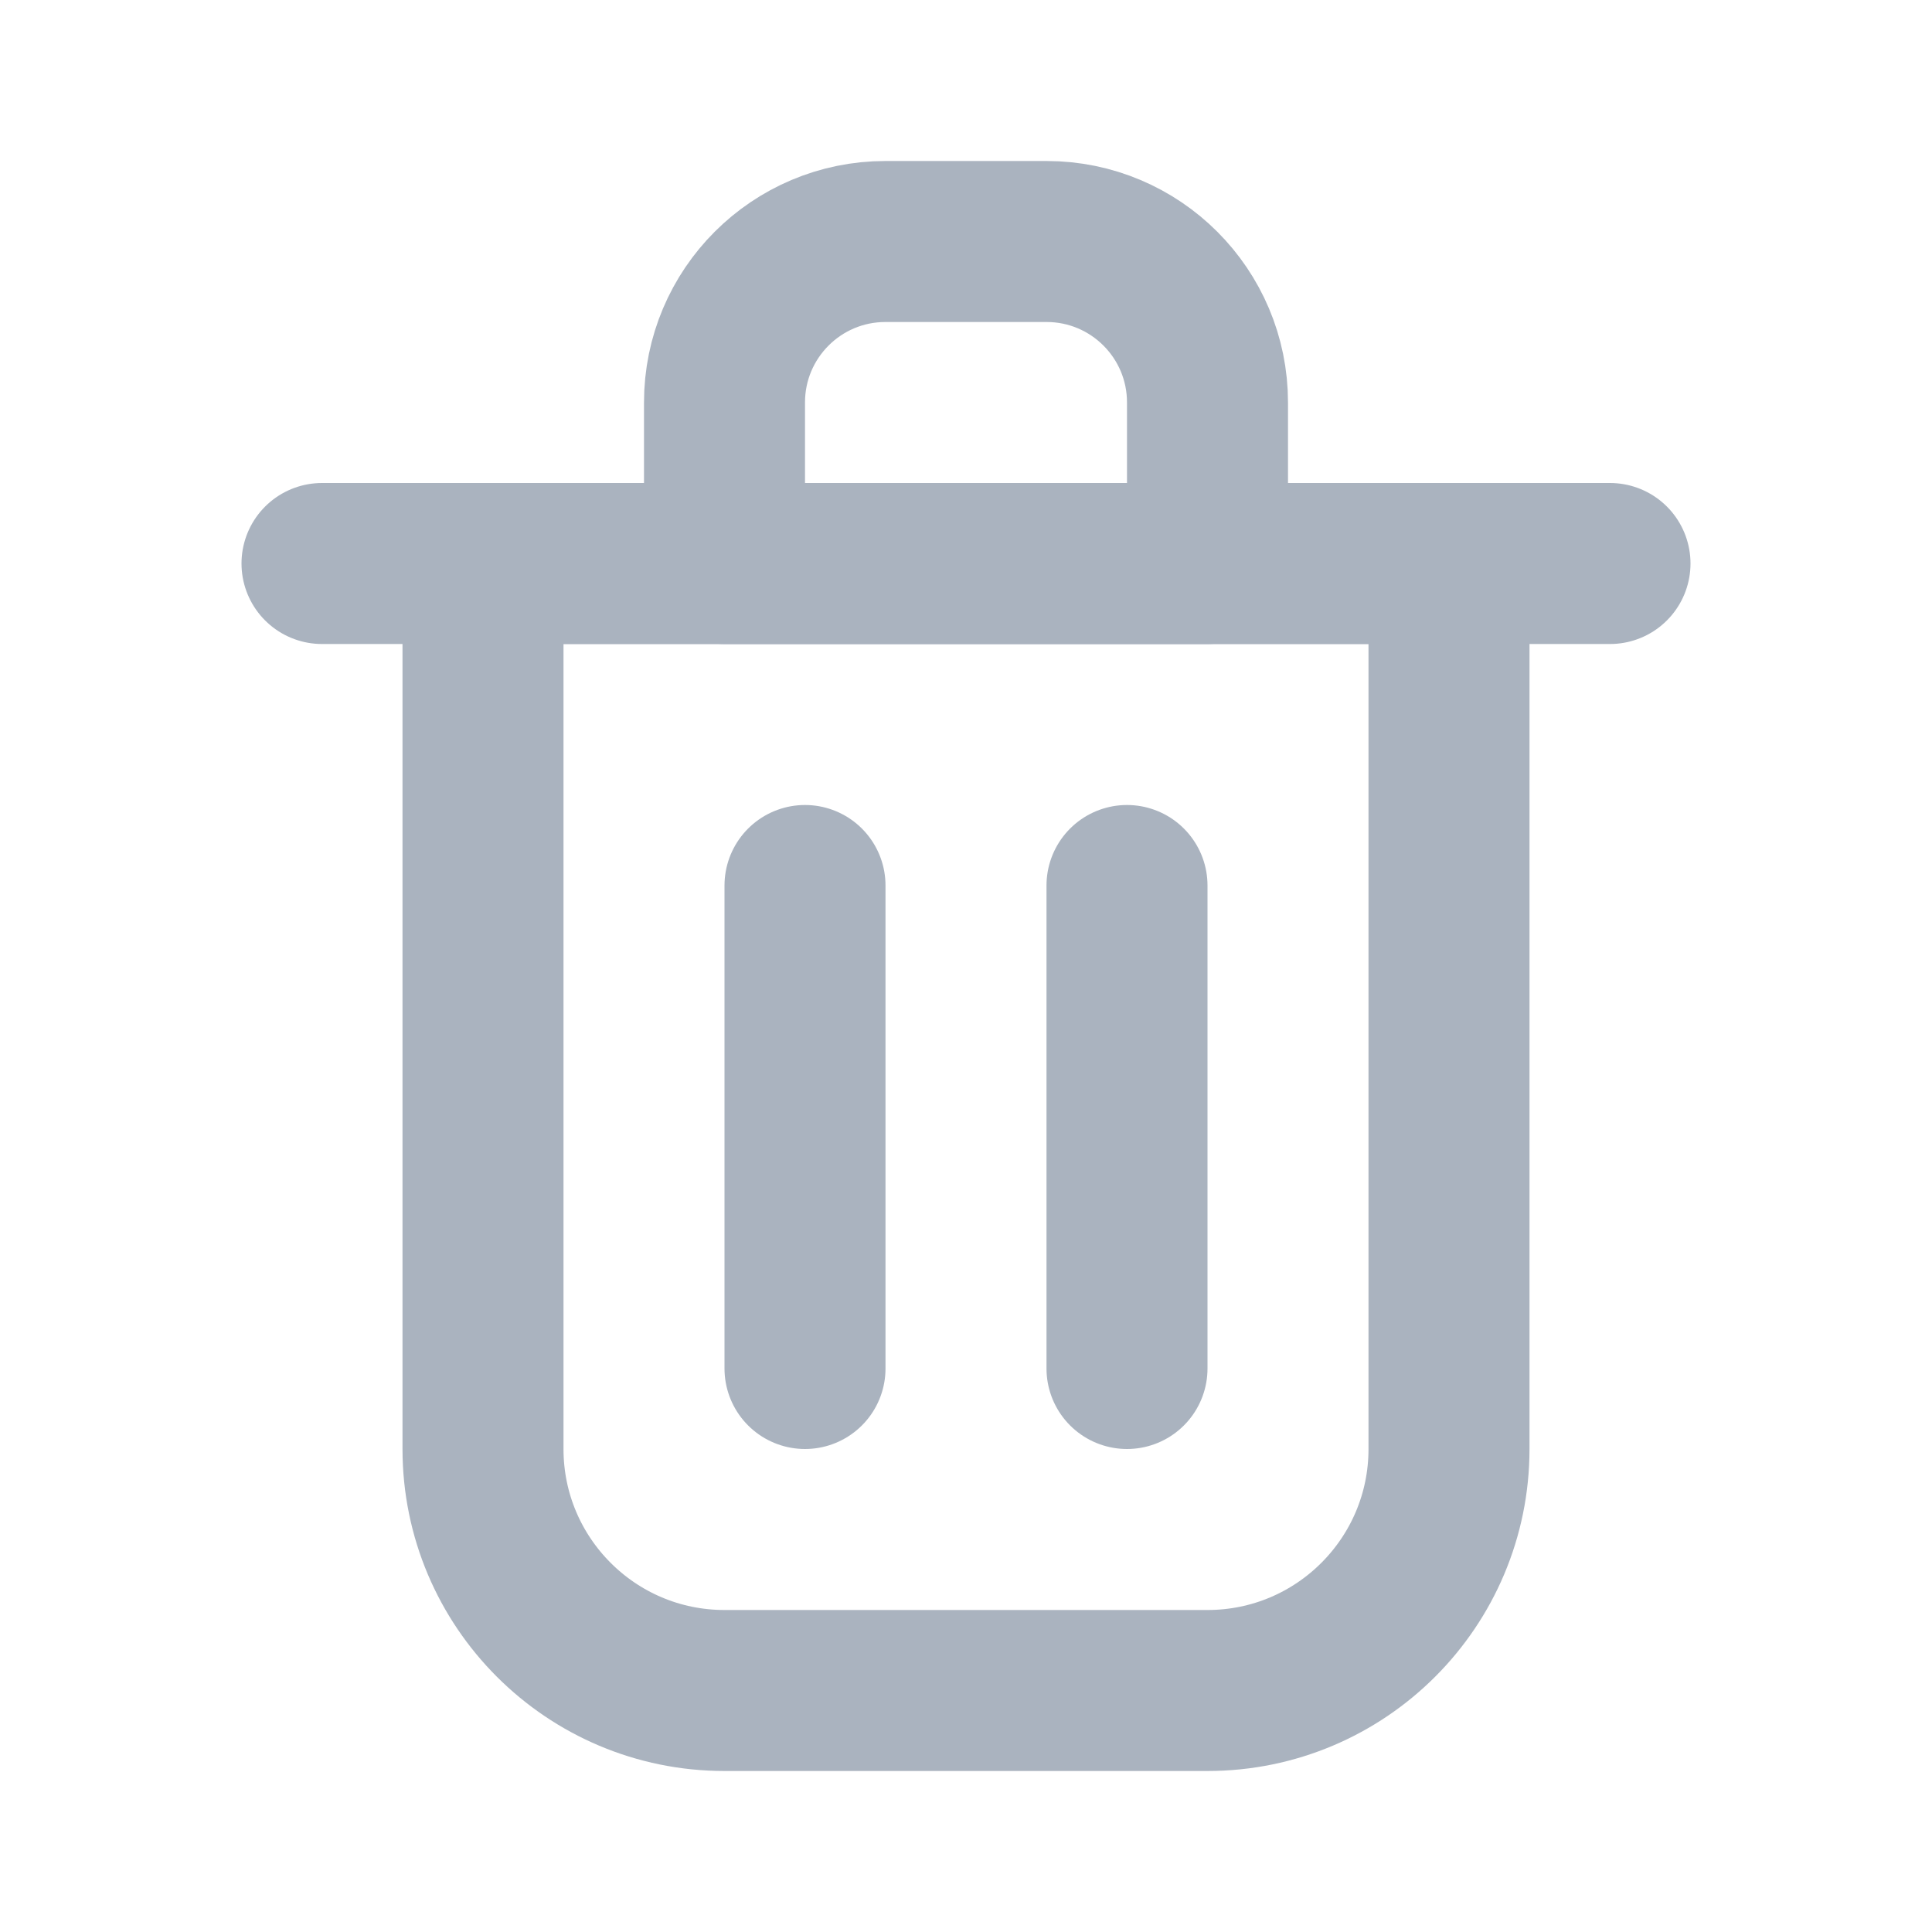 <svg viewBox="0 0 24 24" fill="none" xmlns="http://www.w3.org/2000/svg"><g id="SVGRepo_bgCarrier" stroke-width="0"></g><g id="SVGRepo_tracerCarrier" stroke-linecap="round" stroke-linejoin="round"></g><g id="SVGRepo_iconCarrier"> <path d="M10 11V17" stroke="#aab3bf" stroke-width="2" stroke-linecap="round" stroke-linejoin="round"></path> <path d="M14 11V17" stroke="#aab3bf" stroke-width="2" stroke-linecap="round" stroke-linejoin="round"></path> <path d="M4 7H20" stroke="#aab3bf" stroke-width="2" stroke-linecap="round" stroke-linejoin="round"></path> <path d="M6 7H12H18V18C18 19.657 16.657 21 15 21H9C7.343 21 6 19.657 6 18V7Z" stroke="#aab3bf" stroke-width="2" stroke-linecap="round" stroke-linejoin="round"></path> <path d="M9 5C9 3.895 9.895 3 11 3H13C14.105 3 15 3.895 15 5V7H9V5Z" stroke="#aab3bf" stroke-width="2" stroke-linecap="round" stroke-linejoin="round"></path> </g></svg>
